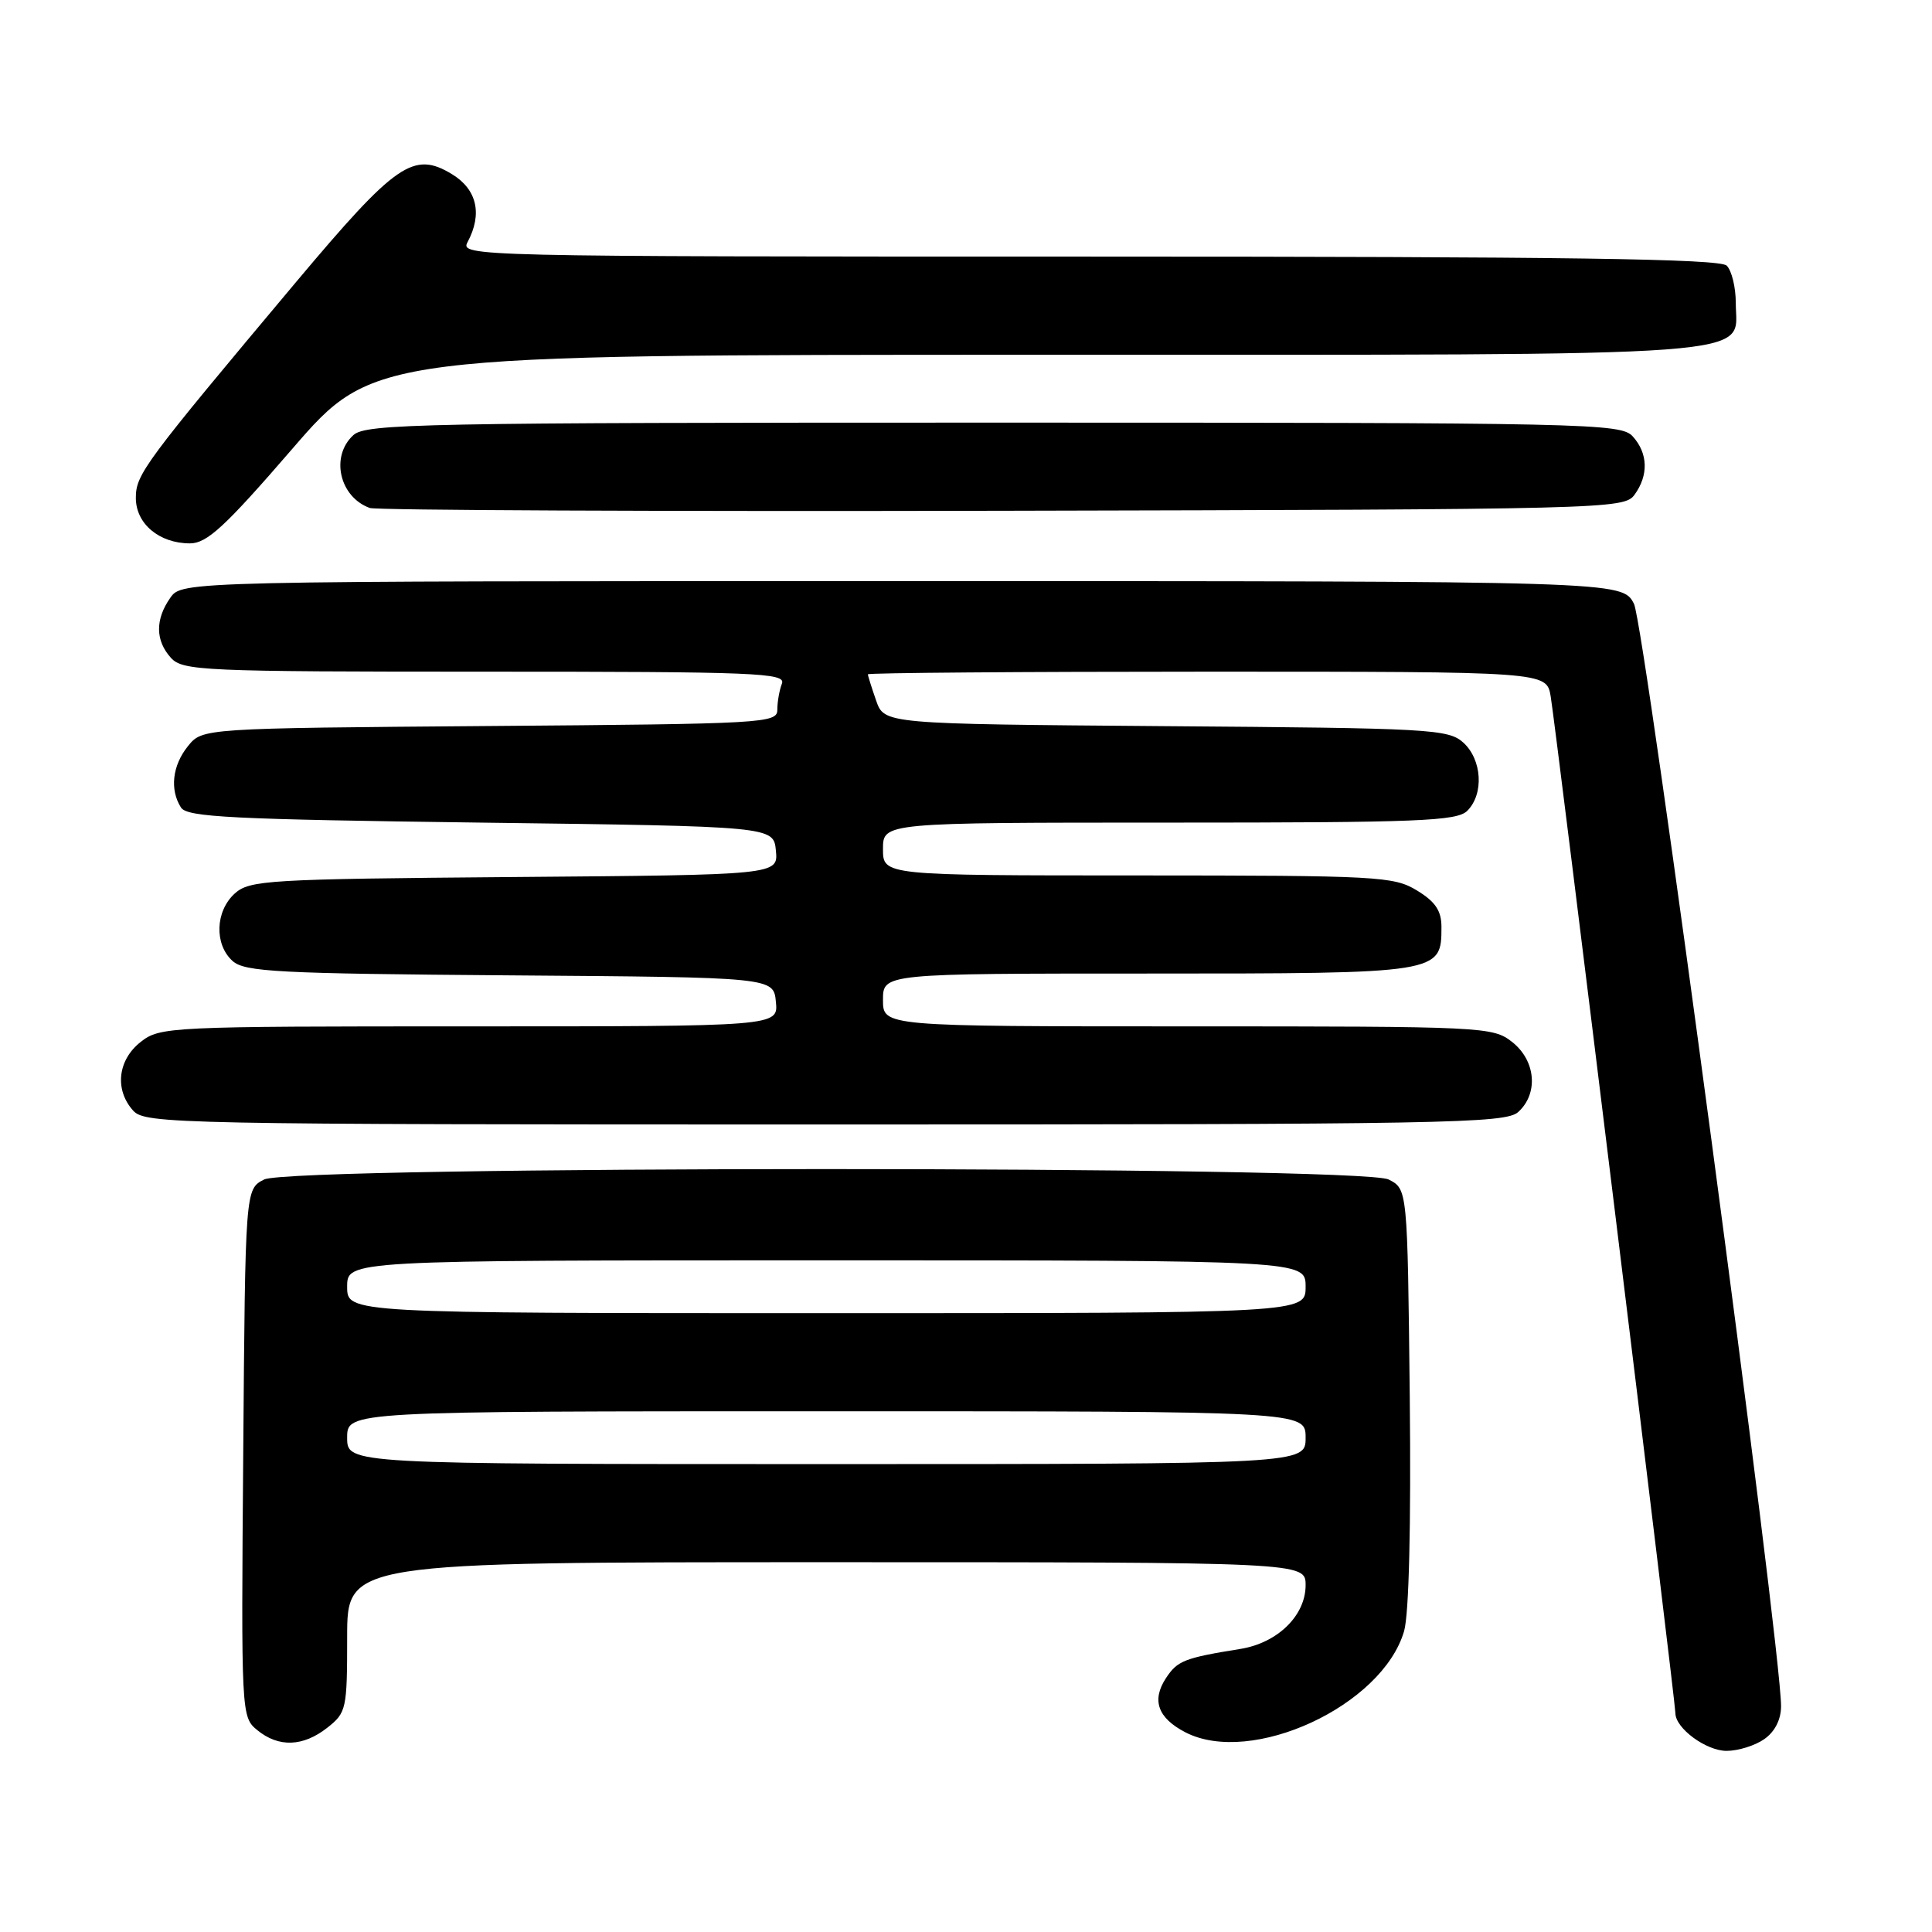 <?xml version="1.0" encoding="UTF-8" standalone="no"?>
<!DOCTYPE svg PUBLIC "-//W3C//DTD SVG 1.1//EN" "http://www.w3.org/Graphics/SVG/1.1/DTD/svg11.dtd" >
<svg xmlns="http://www.w3.org/2000/svg" xmlns:xlink="http://www.w3.org/1999/xlink" version="1.1" viewBox="0 0 256 256">
 <g >
 <path fill="currentColor"
d=" M 233.78 230.44 C 235.18 229.46 236.00 227.85 236.00 226.07 C 236.00 218.22 217.92 82.74 216.51 80.01 C 214.95 77.00 214.95 77.00 119.53 77.00 C 24.11 77.00 24.11 77.00 22.56 79.22 C 20.55 82.09 20.58 84.88 22.65 87.17 C 24.21 88.88 26.83 89.00 64.26 89.00 C 100.28 89.00 104.15 89.16 103.61 90.58 C 103.27 91.45 103.00 93.01 103.00 94.04 C 103.00 95.83 101.37 95.92 64.91 96.20 C 26.82 96.50 26.82 96.50 24.91 98.86 C 22.84 101.42 22.47 104.62 23.98 107.00 C 24.78 108.28 30.70 108.57 63.71 109.00 C 102.50 109.50 102.50 109.50 102.81 112.71 C 103.12 115.93 103.12 115.93 68.16 116.21 C 35.42 116.48 33.07 116.62 31.10 118.40 C 28.52 120.75 28.38 125.13 30.81 127.33 C 32.41 128.78 36.81 129.01 67.56 129.24 C 102.50 129.50 102.50 129.50 102.81 132.75 C 103.13 136.00 103.13 136.00 62.20 136.00 C 22.31 136.00 21.20 136.05 18.63 138.07 C 15.59 140.47 15.16 144.41 17.65 147.17 C 19.23 148.92 23.39 149.00 109.33 149.00 C 191.68 149.00 199.50 148.86 201.17 147.35 C 203.88 144.89 203.50 140.54 200.37 138.07 C 197.80 136.05 196.69 136.00 157.37 136.00 C 117.00 136.00 117.00 136.00 117.00 132.50 C 117.00 129.00 117.00 129.00 152.17 129.00 C 190.93 129.00 191.00 128.99 191.00 122.83 C 191.00 120.68 190.20 119.48 187.75 117.99 C 184.68 116.12 182.63 116.01 150.75 116.00 C 117.00 116.00 117.00 116.00 117.00 112.50 C 117.00 109.00 117.00 109.00 154.93 109.00 C 188.08 109.00 193.06 108.80 194.43 107.43 C 196.65 105.20 196.38 100.66 193.90 98.40 C 191.92 96.61 189.55 96.48 154.48 96.22 C 117.17 95.93 117.17 95.93 116.09 92.82 C 115.49 91.10 115.00 89.54 115.00 89.35 C 115.00 89.16 135.23 89.00 159.95 89.00 C 204.91 89.00 204.91 89.00 205.47 92.25 C 206.11 95.95 222.00 225.49 222.00 227.01 C 222.00 229.00 226.07 232.00 228.78 232.00 C 230.31 232.00 232.56 231.30 233.78 230.44 Z  M 43.37 228.93 C 45.90 226.94 46.00 226.46 46.00 216.93 C 46.00 207.00 46.00 207.00 109.50 207.00 C 173.00 207.00 173.00 207.00 173.00 210.05 C 173.00 214.06 169.29 217.70 164.36 218.49 C 156.92 219.69 156.01 220.05 154.49 222.37 C 152.57 225.30 153.42 227.65 157.07 229.54 C 165.83 234.06 183.17 226.03 186.05 216.13 C 186.70 213.86 186.98 202.19 186.80 185.03 C 186.50 157.56 186.50 157.56 184.00 156.29 C 180.36 154.45 38.64 154.45 35.00 156.29 C 32.50 157.56 32.50 157.56 32.23 192.53 C 31.95 227.18 31.97 227.52 34.09 229.25 C 36.92 231.57 40.15 231.46 43.37 228.93 Z  M 38.70 59.51 C 49.50 47.01 49.50 47.01 137.53 47.01 C 235.94 47.00 230.00 47.44 230.00 40.14 C 230.00 38.08 229.46 35.86 228.80 35.20 C 227.89 34.29 207.75 34.00 144.26 34.00 C 62.18 34.00 60.95 33.97 61.96 32.07 C 63.95 28.35 63.20 25.09 59.89 23.08 C 54.80 19.99 52.48 21.60 39.28 37.31 C 19.07 61.40 18.00 62.84 18.00 65.98 C 18.00 69.40 21.10 72.00 25.17 72.00 C 27.42 72.00 29.80 69.81 38.70 59.51 Z  M 216.58 65.56 C 218.46 62.98 218.38 60.07 216.35 57.83 C 214.77 56.09 210.83 56.00 131.67 56.00 C 55.83 56.00 48.50 56.14 46.83 57.65 C 43.75 60.45 44.96 65.85 49.00 67.31 C 49.83 67.61 87.55 67.78 132.83 67.68 C 213.07 67.50 215.20 67.45 216.58 65.56 Z  M 46.00 190.50 C 46.00 187.00 46.00 187.00 109.50 187.00 C 173.00 187.00 173.00 187.00 173.00 190.50 C 173.00 194.00 173.00 194.00 109.50 194.00 C 46.00 194.00 46.00 194.00 46.00 190.50 Z  M 46.00 170.50 C 46.00 167.00 46.00 167.00 109.50 167.00 C 173.00 167.00 173.00 167.00 173.00 170.50 C 173.00 174.00 173.00 174.00 109.50 174.00 C 46.00 174.00 46.00 174.00 46.00 170.50 Z "/>
</g>
</svg>